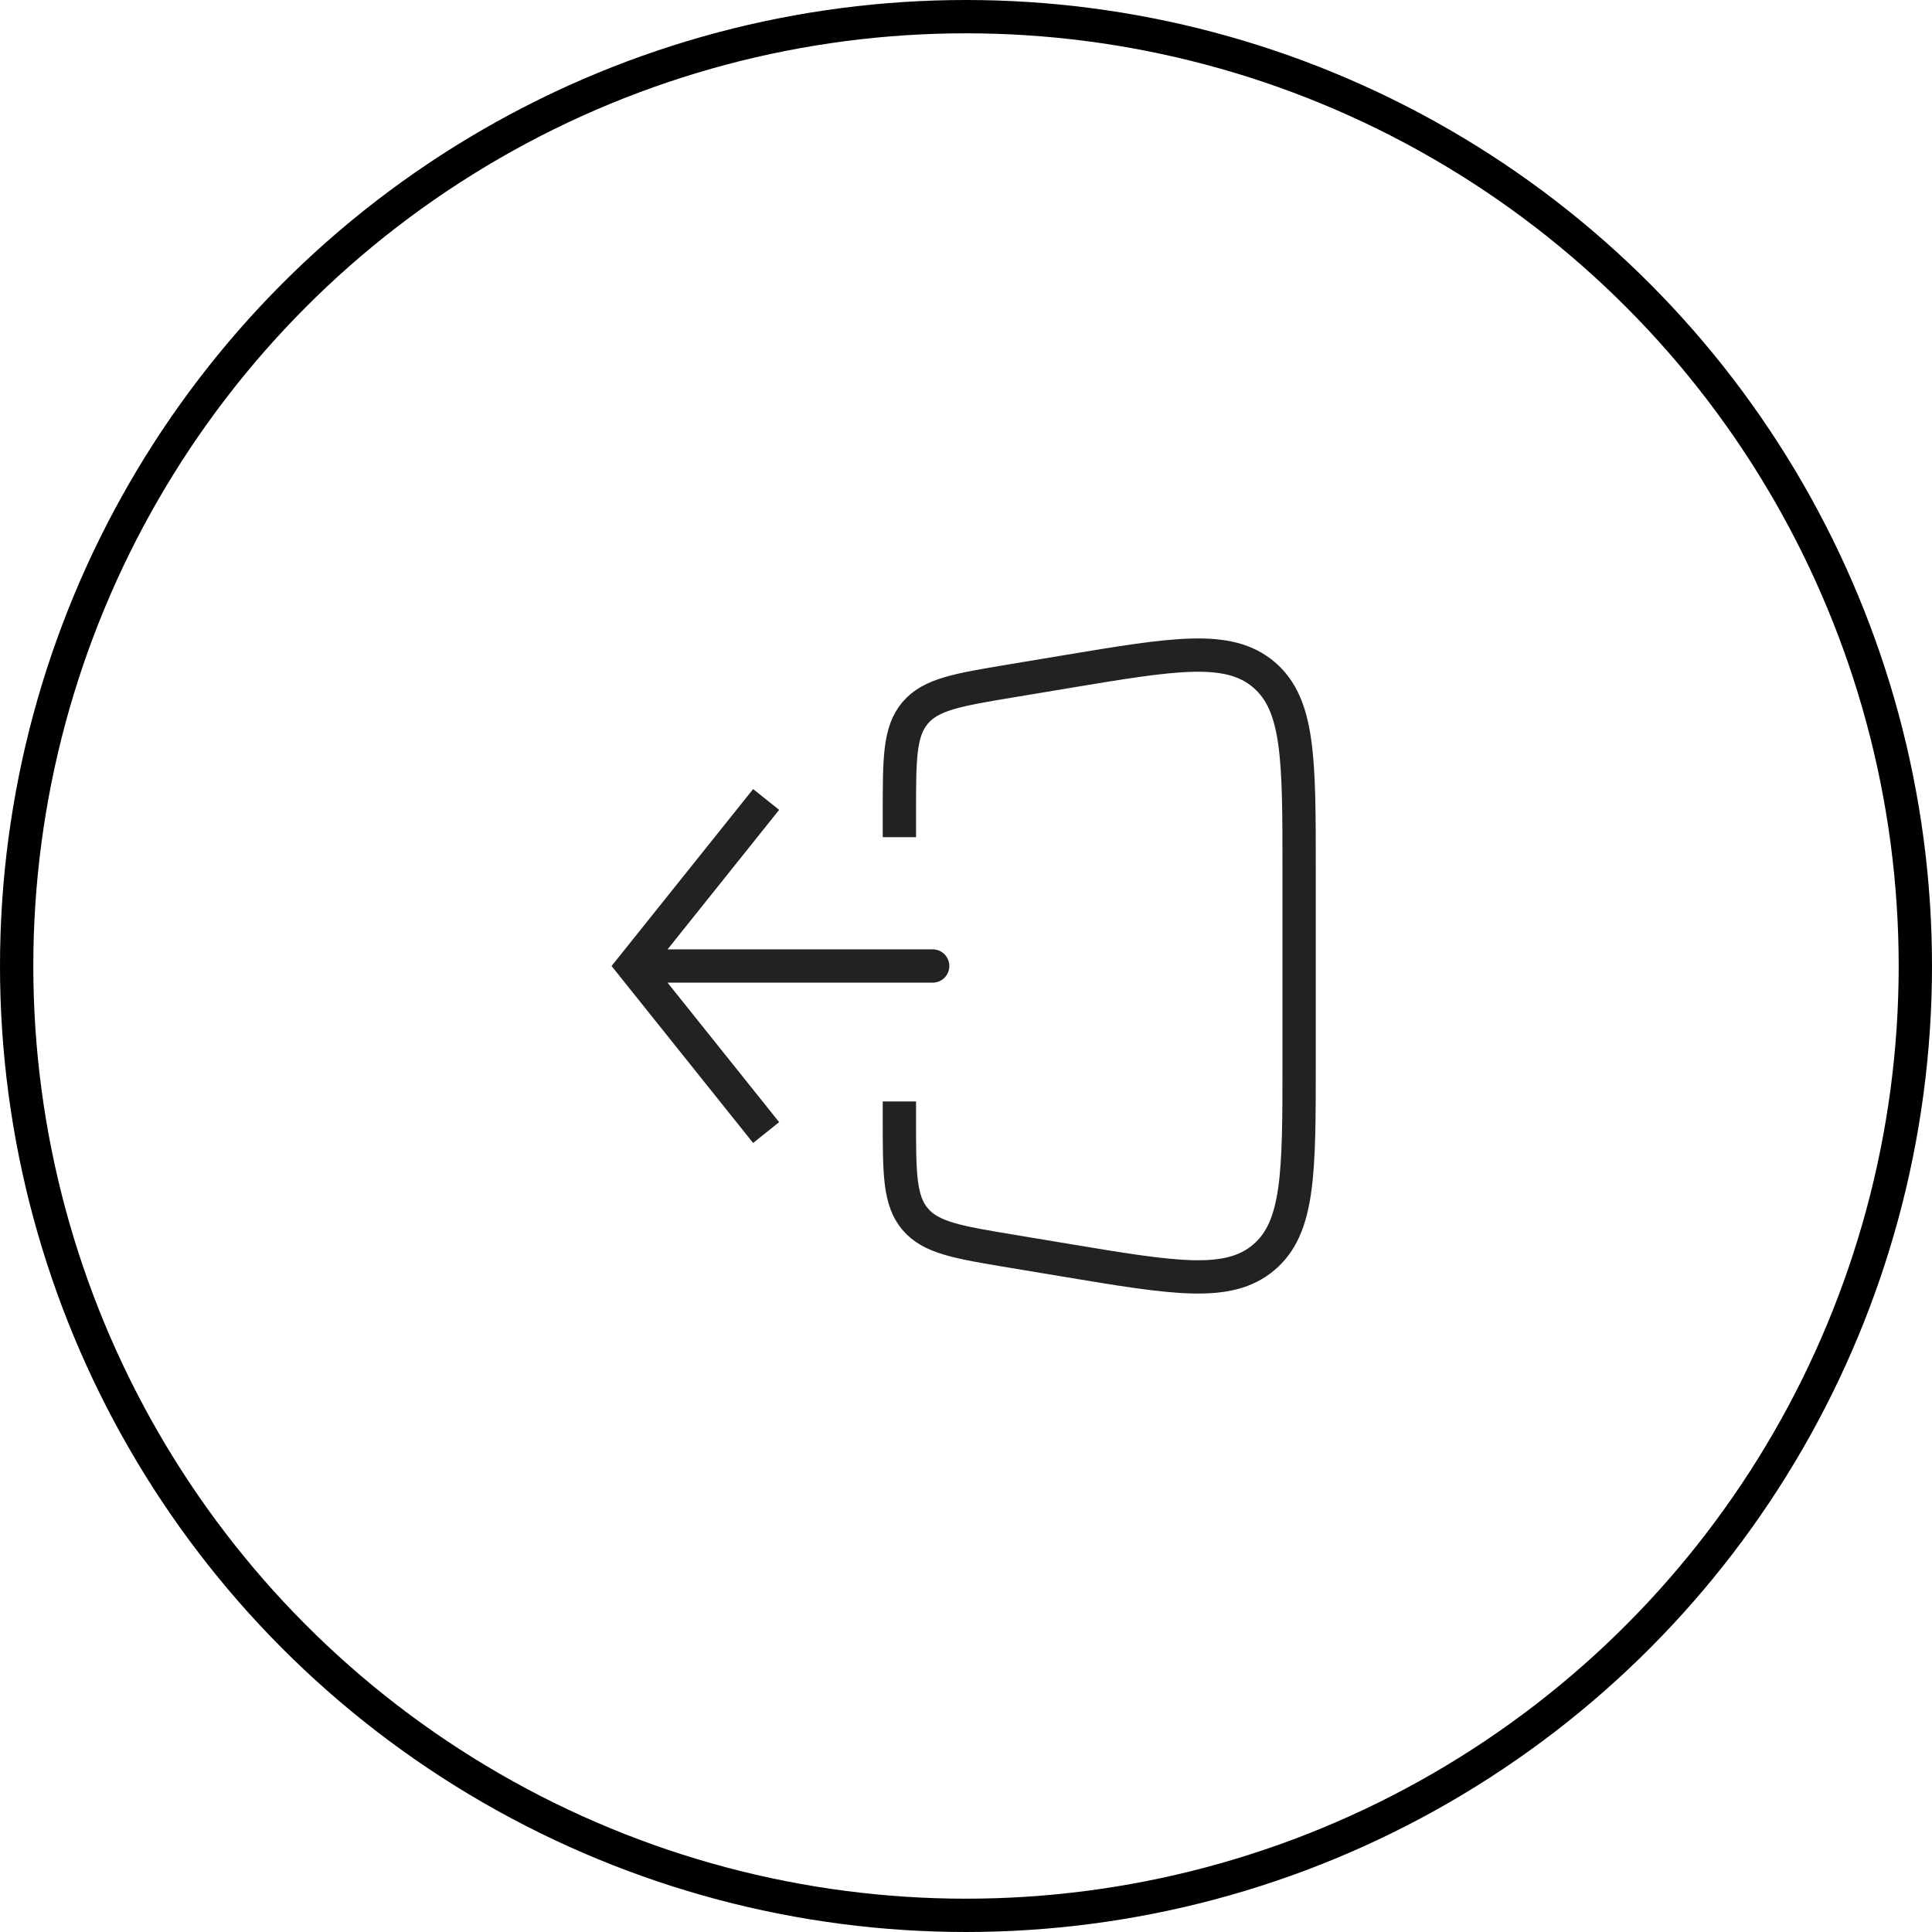 <svg width="50" height="50" viewBox="0 0 50 50" fill="none" xmlns="http://www.w3.org/2000/svg">
<circle cx="25" cy="25" r="24.569" stroke="black" stroke-width="0.862"/>
<path d="M16.379 25L16.043 24.731L15.827 25L16.043 25.27L16.379 25ZM24.138 25.431C24.376 25.431 24.569 25.238 24.569 25C24.569 24.762 24.376 24.569 24.138 24.569V25.431ZM19.491 20.421L16.043 24.731L16.716 25.27L20.164 20.959L19.491 20.421ZM16.043 25.27L19.491 29.58L20.164 29.041L16.716 24.731L16.043 25.27ZM16.379 25.431H24.138V24.569H16.379V25.431Z" fill="#222222"/>
<path d="M23.276 21.666V21.025C23.276 19.63 23.276 18.932 23.684 18.45C24.093 17.967 24.781 17.853 26.157 17.623L27.598 17.383C30.394 16.917 31.792 16.684 32.706 17.459C33.621 18.234 33.621 19.651 33.621 22.485V27.515C33.621 30.349 33.621 31.766 32.706 32.541C31.792 33.316 30.394 33.083 27.598 32.617L26.157 32.377C24.781 32.148 24.093 32.033 23.684 31.55C23.276 31.068 23.276 30.371 23.276 28.976V28.505" stroke="#222222" stroke-width="0.862"/>
</svg>
